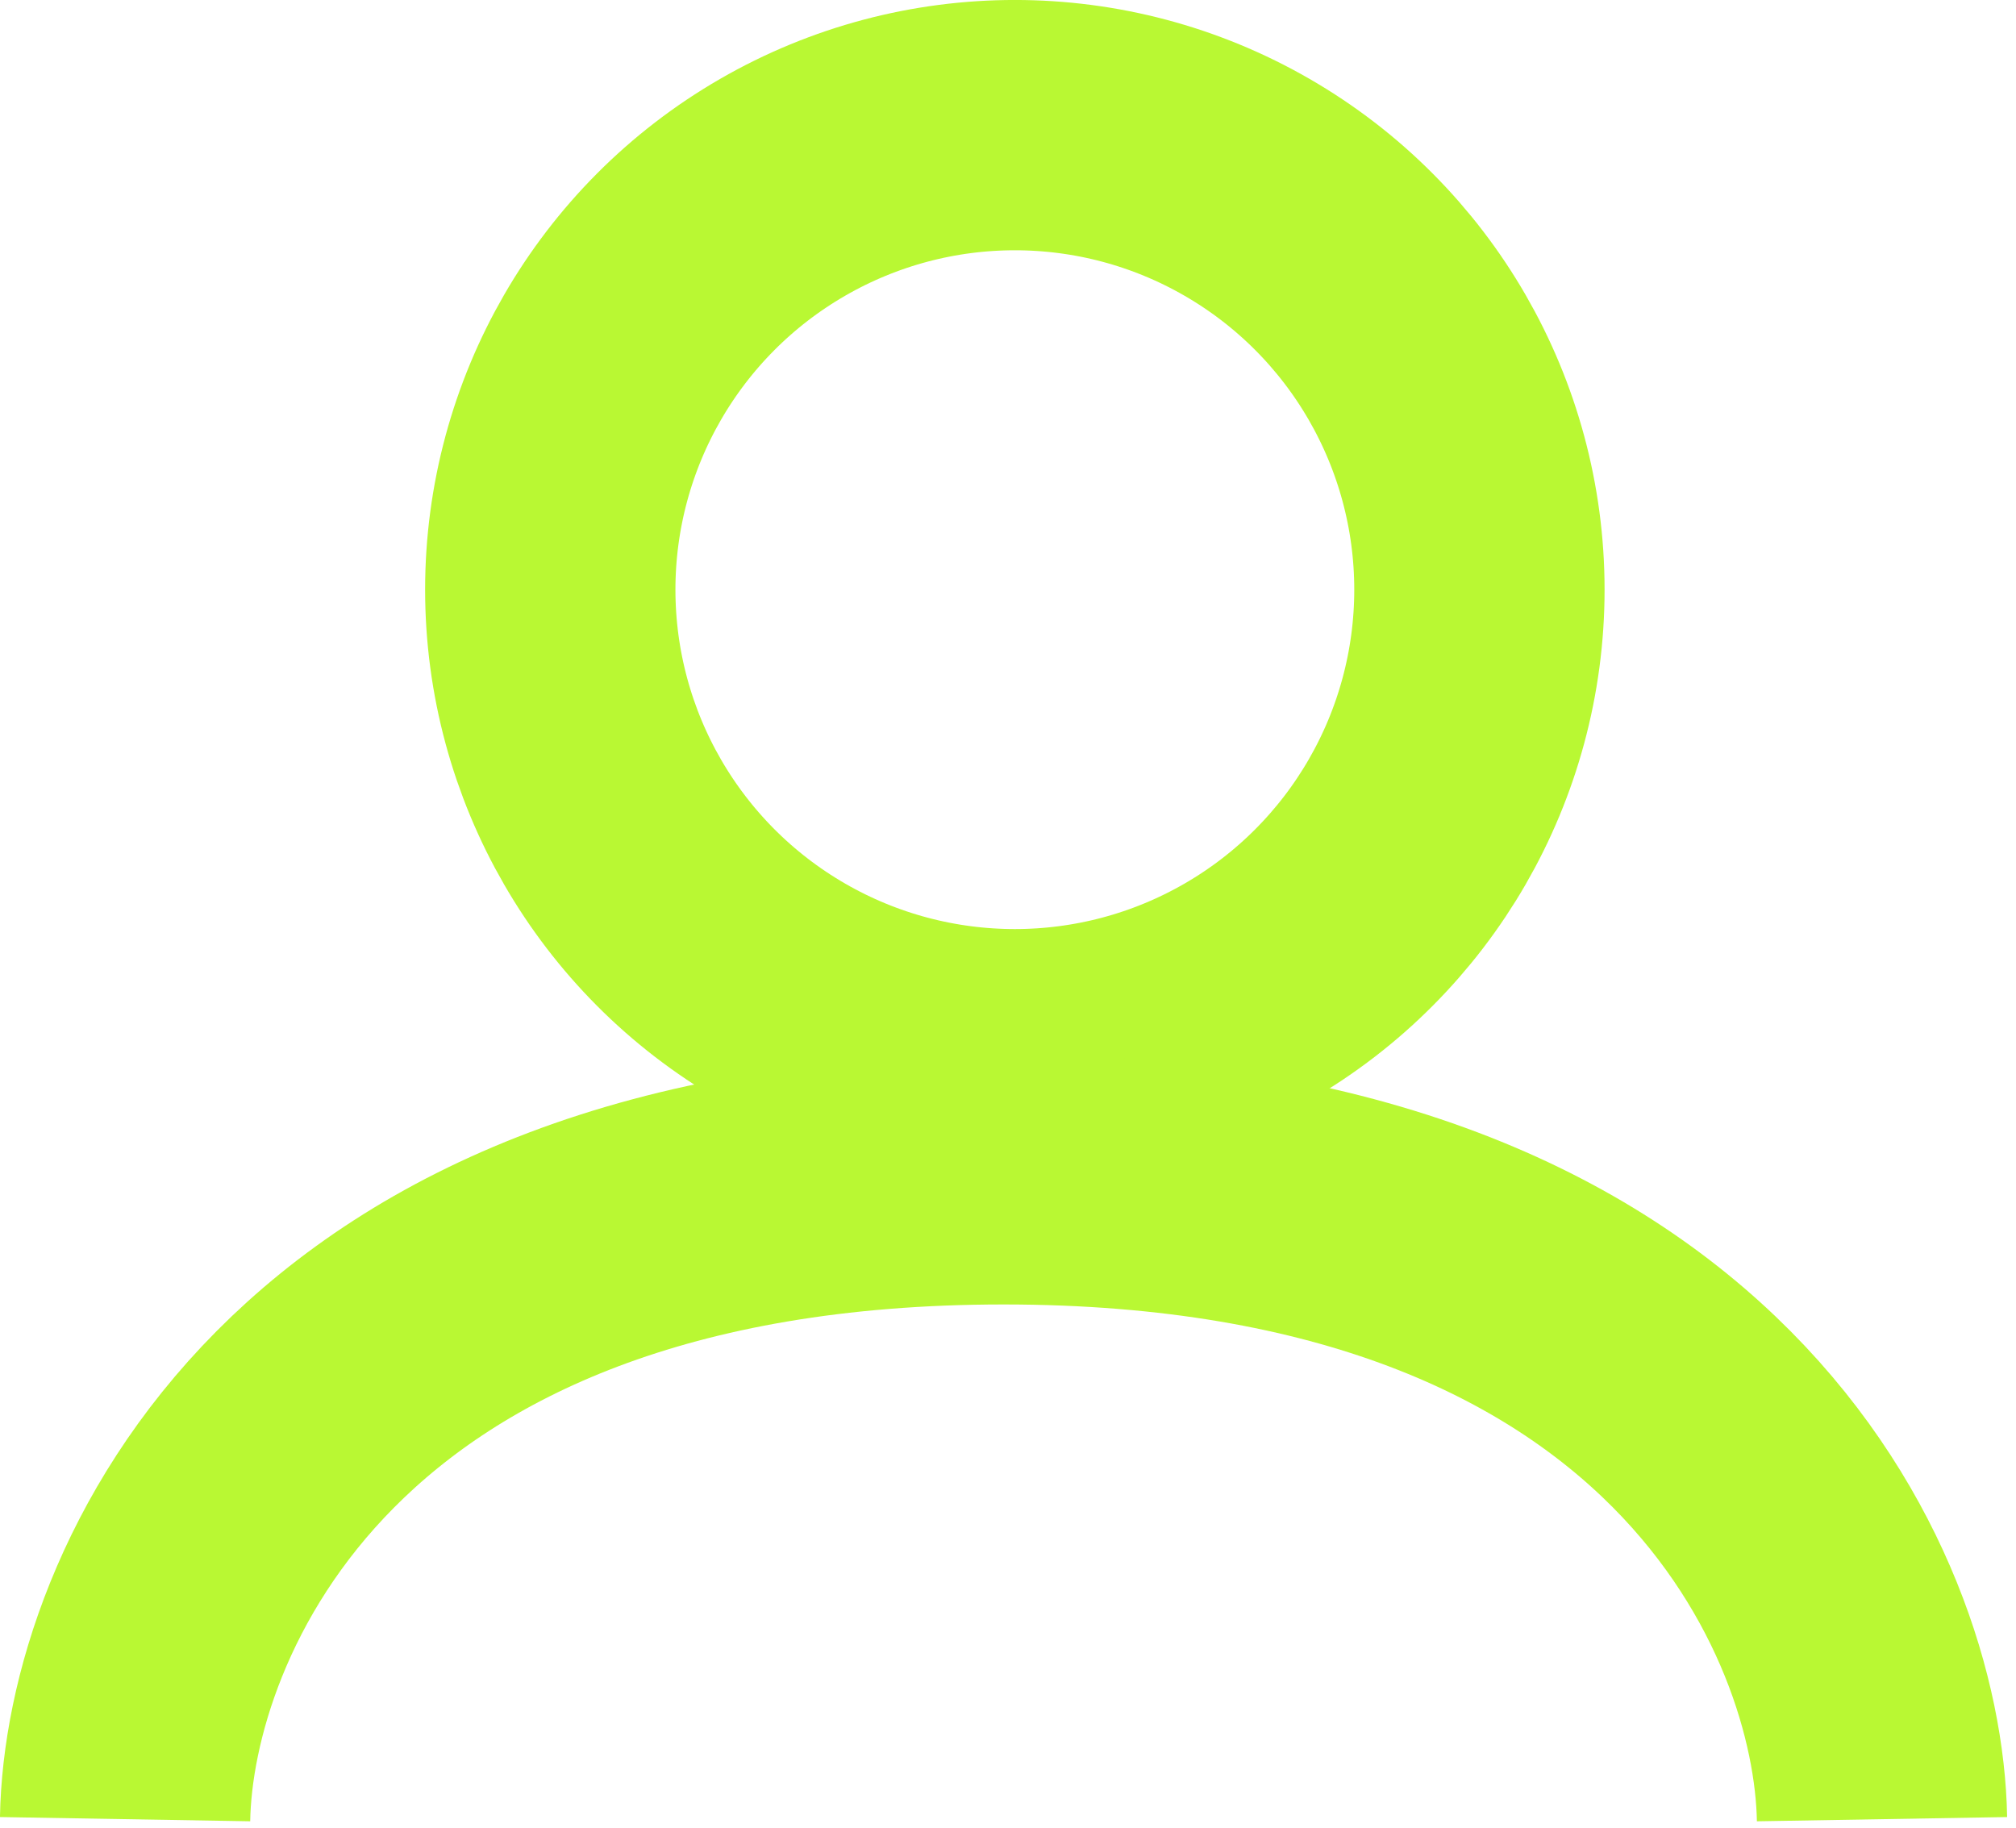 <svg width="43" height="39" viewBox="0 0 43 39" fill="none" xmlns="http://www.w3.org/2000/svg">
<circle cx="21.646" cy="12.578" r="9.909" stroke="#B9F833" stroke-width="5.339"/>
<path d="M2.668 38.804C2.745 34.255 6.6 25.156 21.405 25.156C36.21 25.156 40.065 34.255 40.142 38.804" stroke="#B9F833" stroke-width="5.338"/>
</svg>
